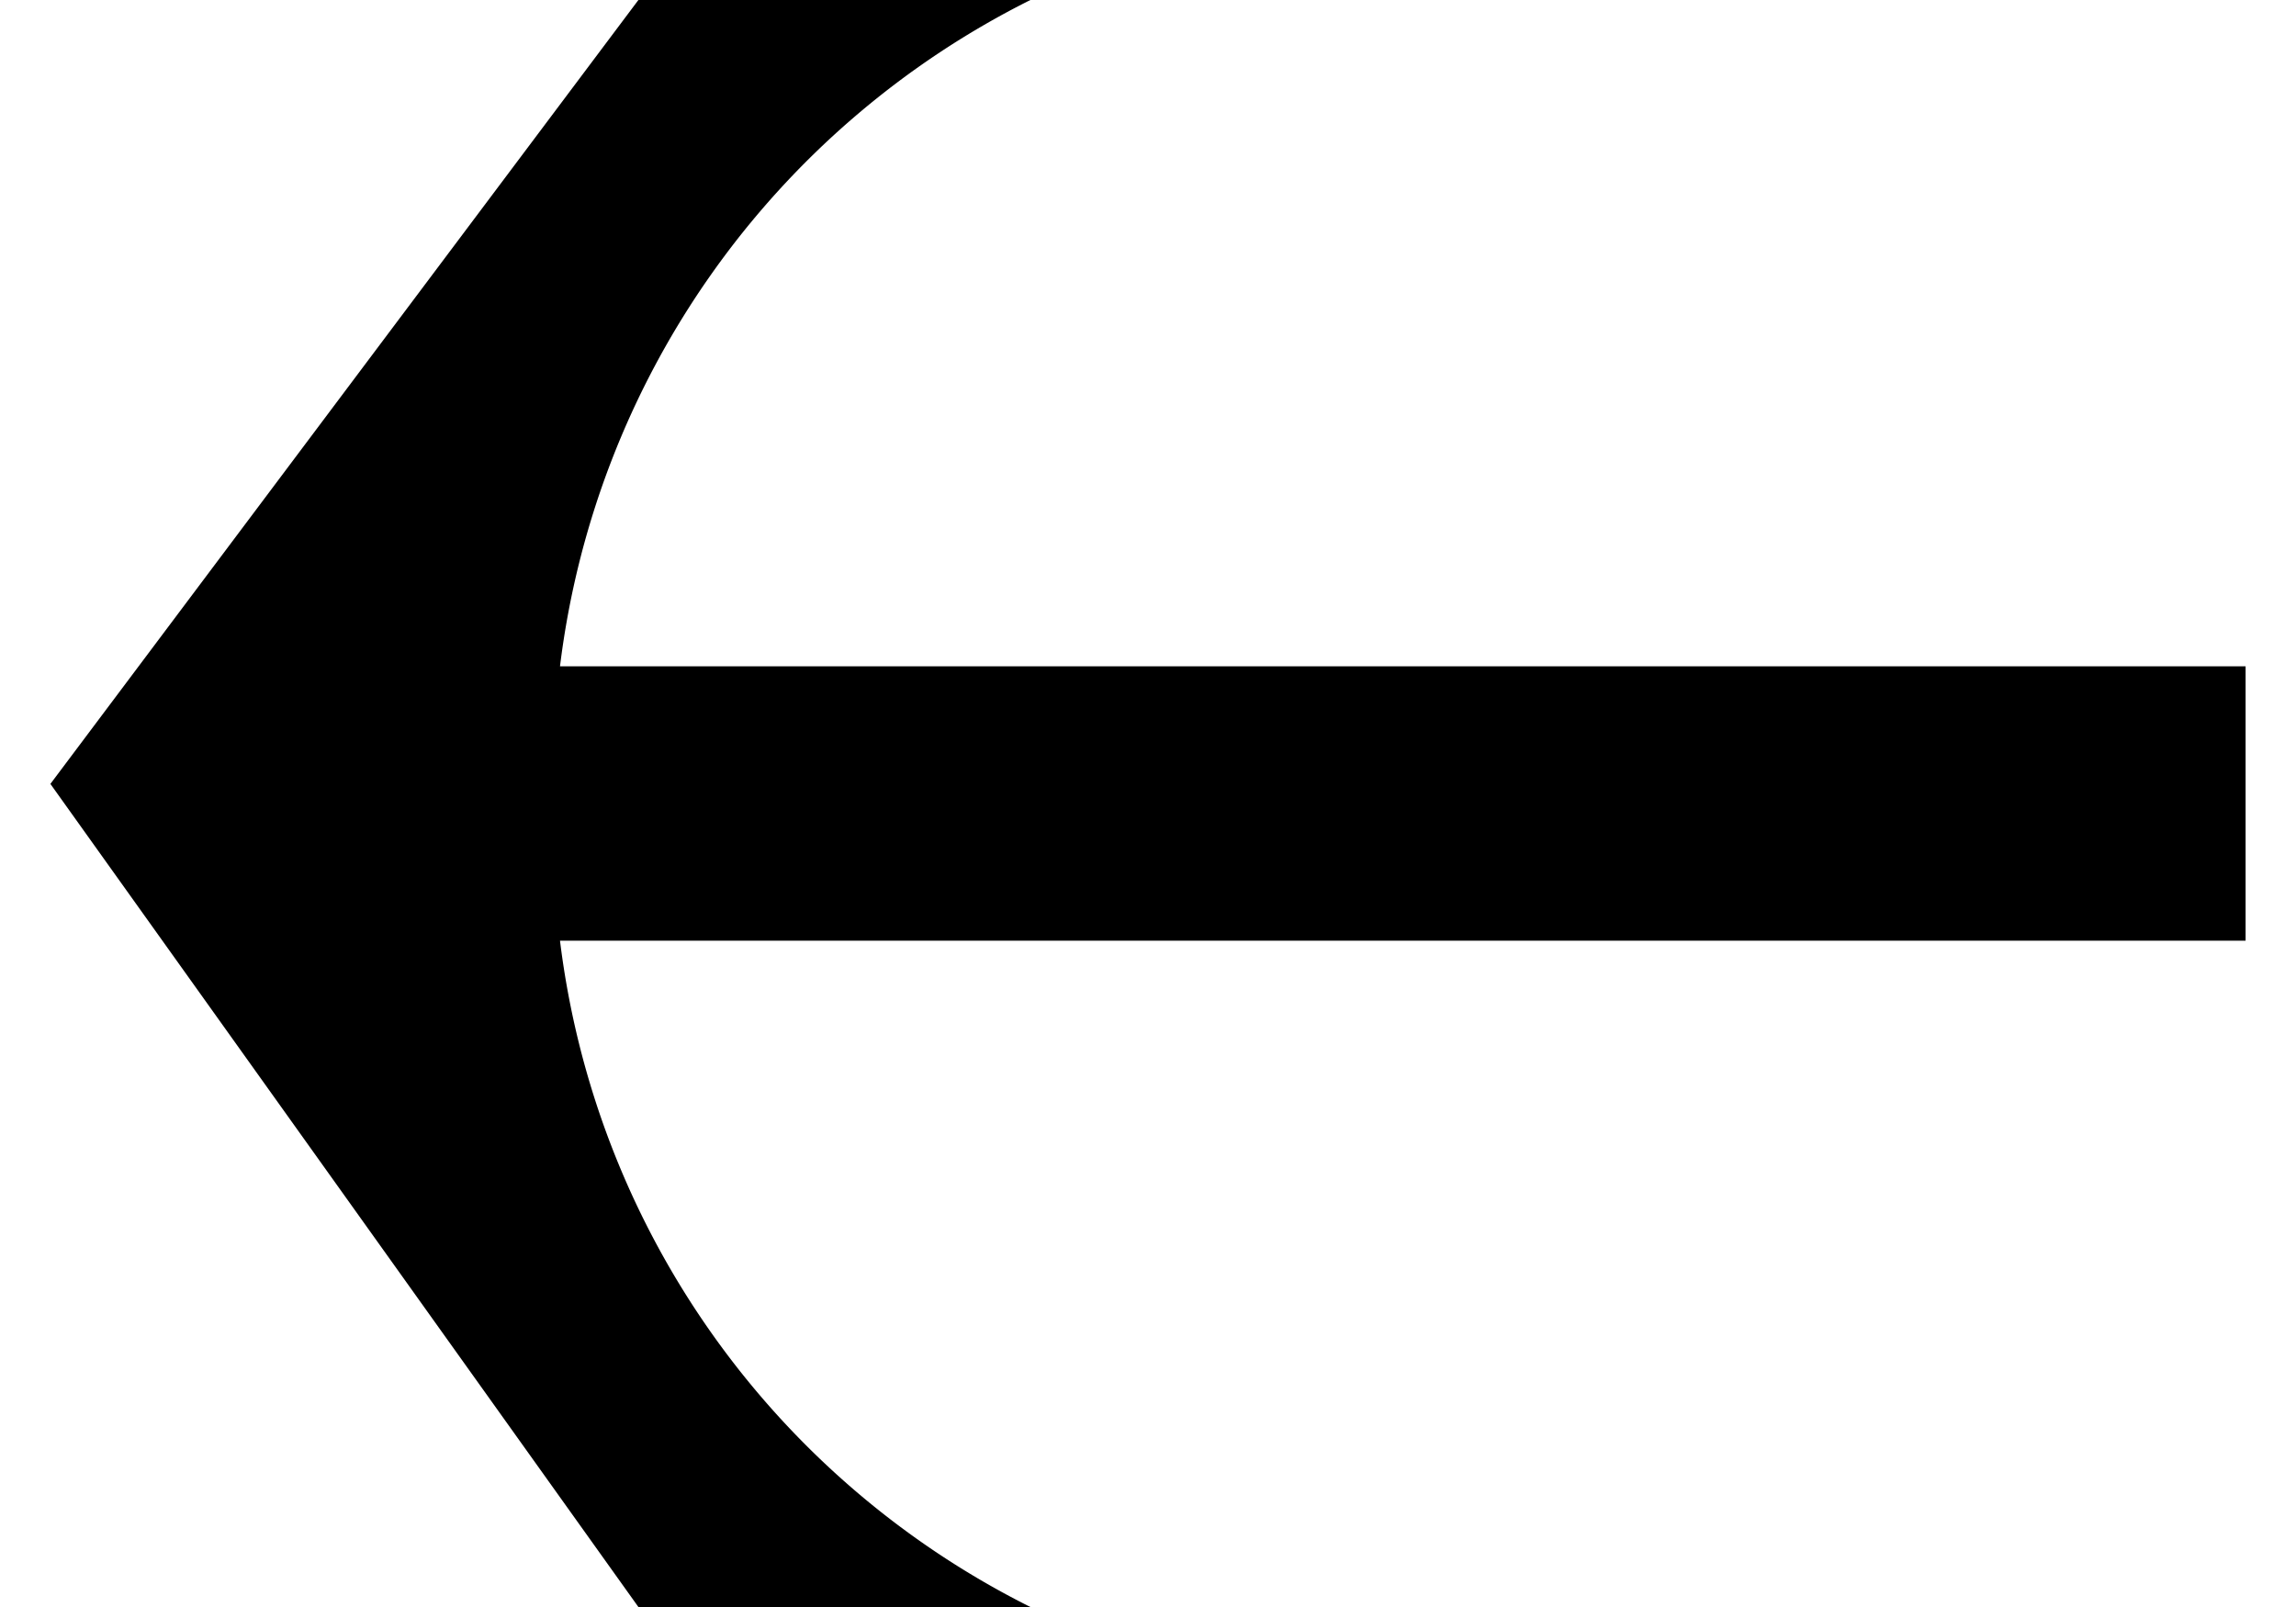 <svg xmlns="http://www.w3.org/2000/svg" width="2mm" height="1.4mm" viewBox="0 0 5.6 4.1">
  <title>back_arrow</title>
  <g id="Calque_2" data-name="Calque 2">
    <g id="Calque_3" data-name="Calque 3">
      <path fill='black' d="M5.6,1.7H1.3A2.2,2.2,0,0,1,2.5,0h-1L0,2,1.5,4.1h1A2.2,2.2,0,0,1,1.3,2.4H5.6Z"/>
    </g>
  </g>
</svg>
